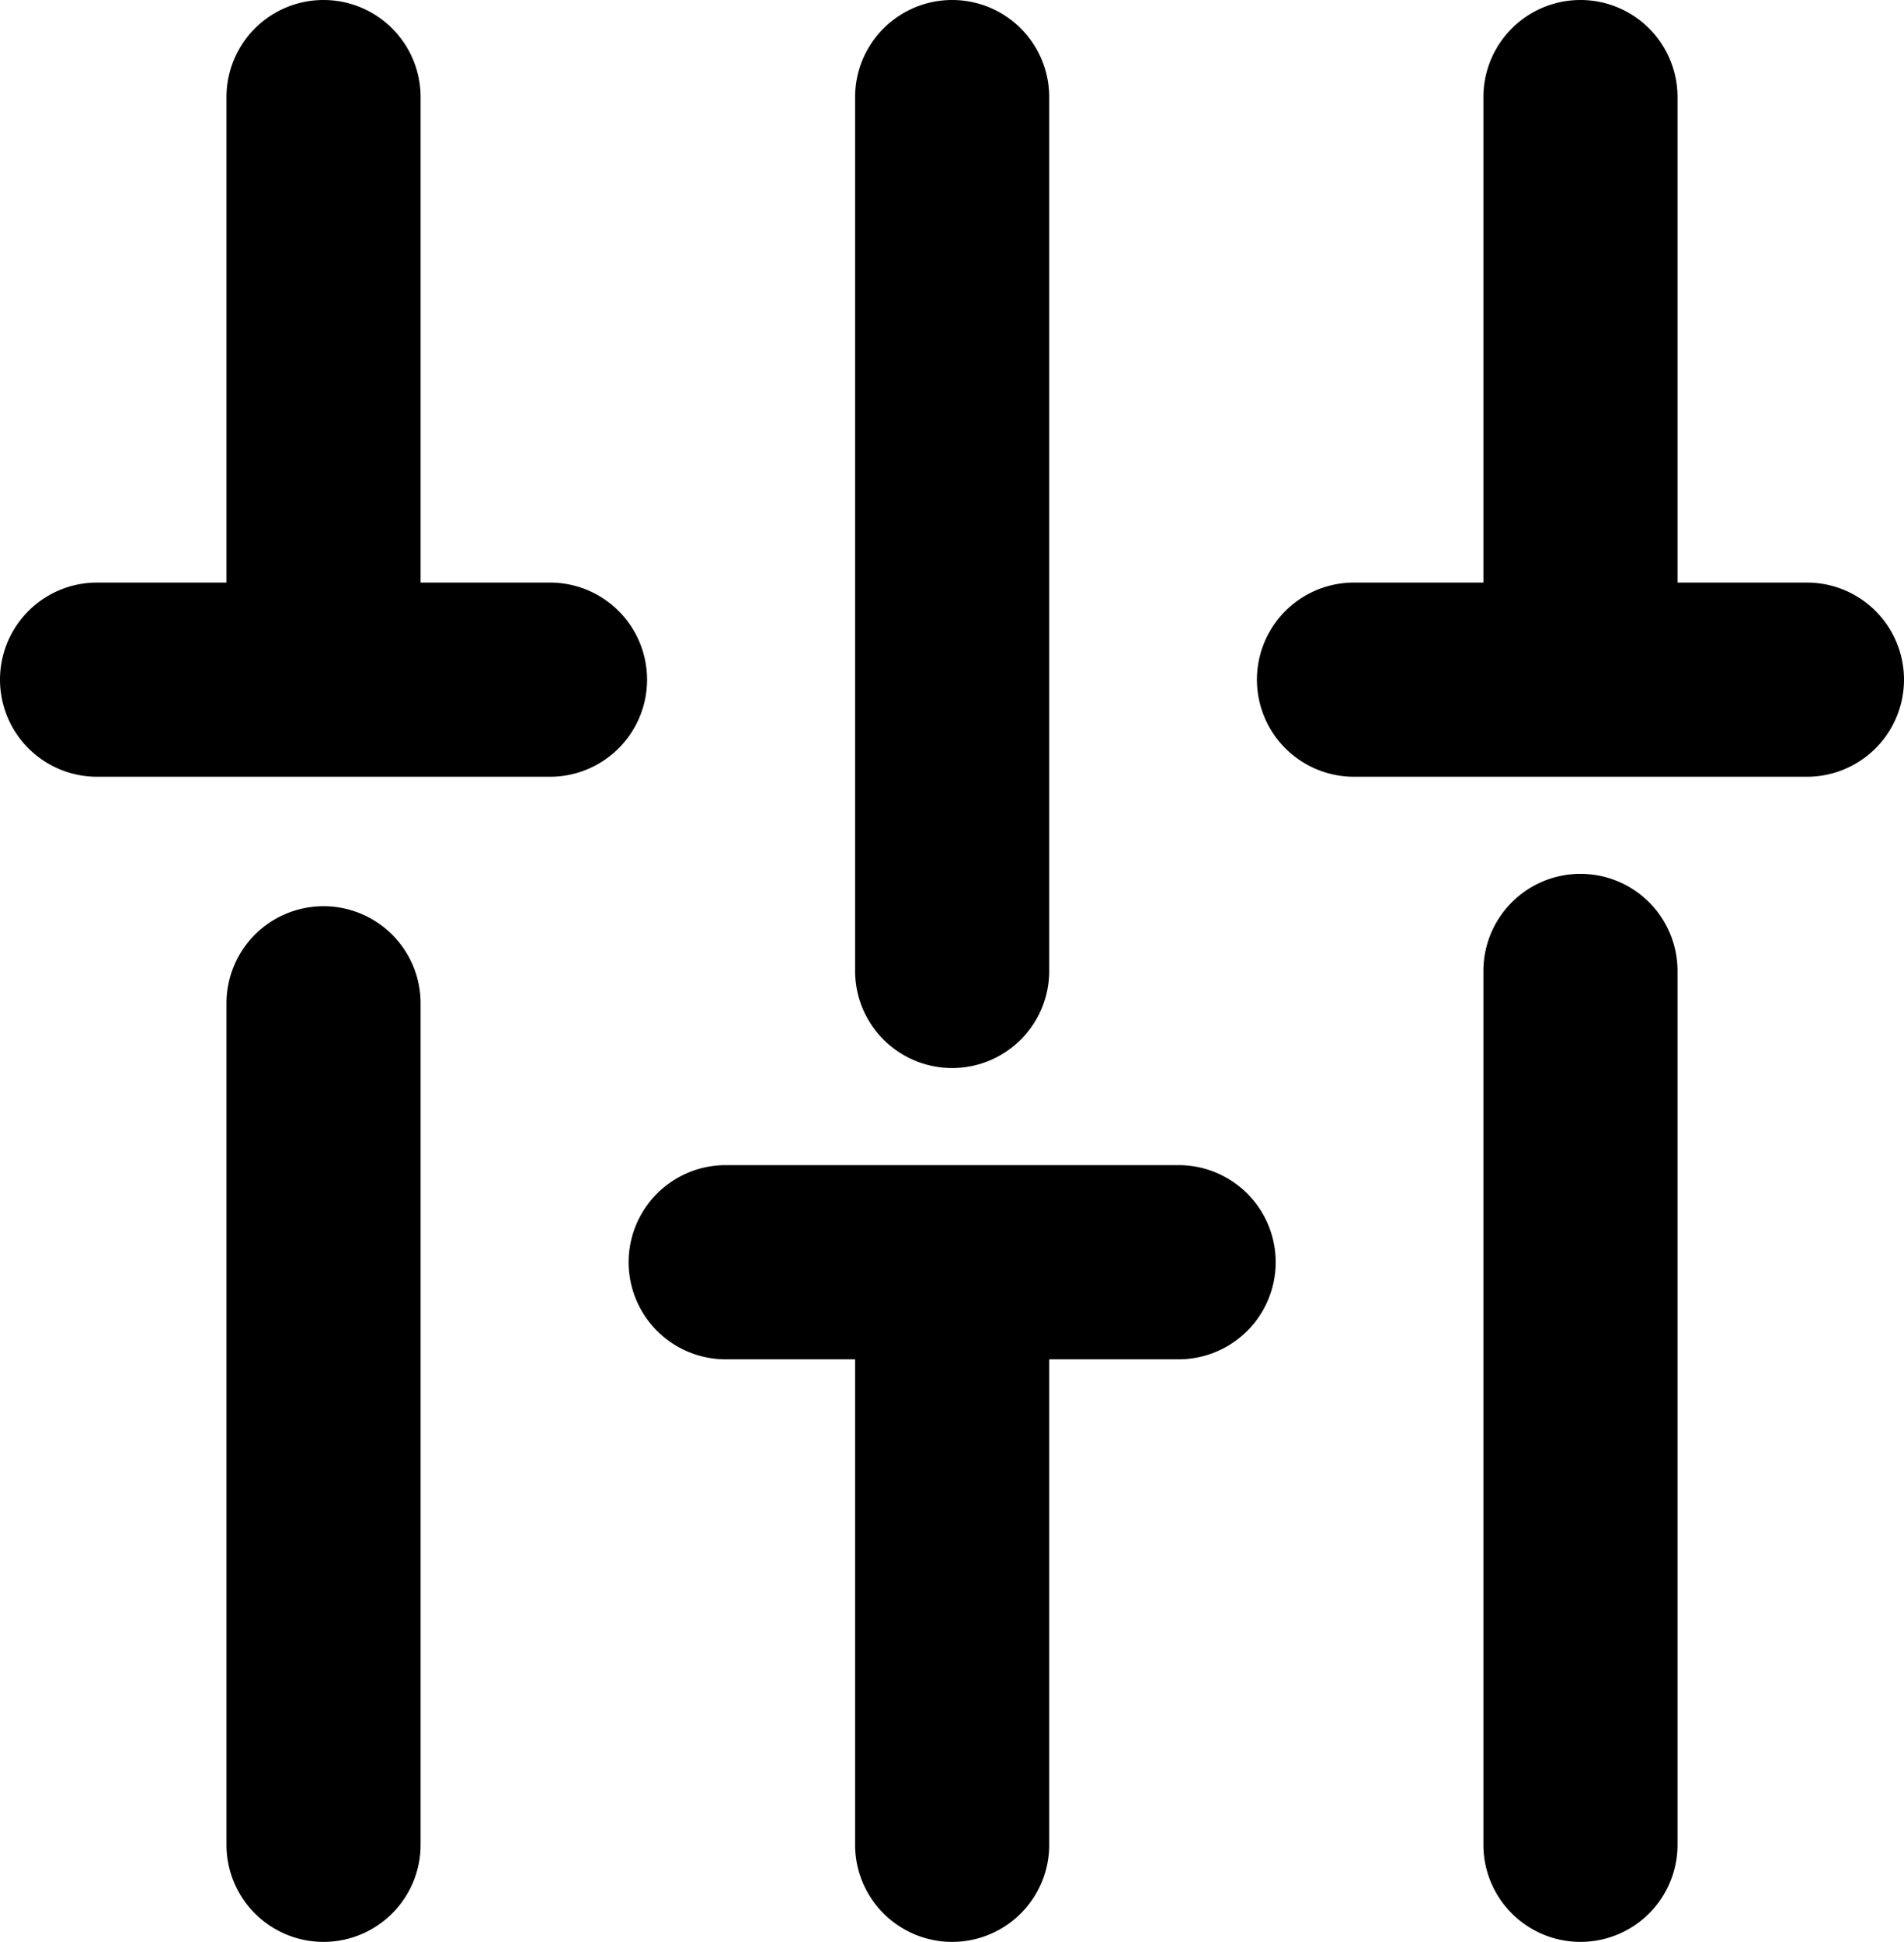 <svg xmlns="http://www.w3.org/2000/svg" viewBox="0 0 58.85 60"><title>equalizer-2</title><g id="Layer_2" data-name="Layer 2"><g id="Layer_1-2" data-name="Layer 1"><g id="equalizer-2"><path d="M17,18H13V3A3,3,0,0,0,7,3V18H3a3,3,0,0,0,0,6H17a3,3,0,0,0,0-6Z"/><path d="M10,28a3,3,0,0,0-3,3V57a3,3,0,0,0,6,0V31A3,3,0,0,0,10,28Z"/><path d="M55.85,18h-4V3a3,3,0,0,0-6,0V18h-4a3,3,0,0,0,0,6h14a3,3,0,0,0,0-6Z"/><path d="M48.85,27a3,3,0,0,0-3,3V57a3,3,0,0,0,6,0V30A3,3,0,0,0,48.85,27Z"/><path d="M36.43,36h-14a3,3,0,0,0,0,6h4V57a3,3,0,0,0,6,0V42h4a3,3,0,1,0,0-6Z"/><path d="M29.43,33a3,3,0,0,0,3-3V3a3,3,0,0,0-6,0V30A3,3,0,0,0,29.43,33Z"/></g></g></g></svg>